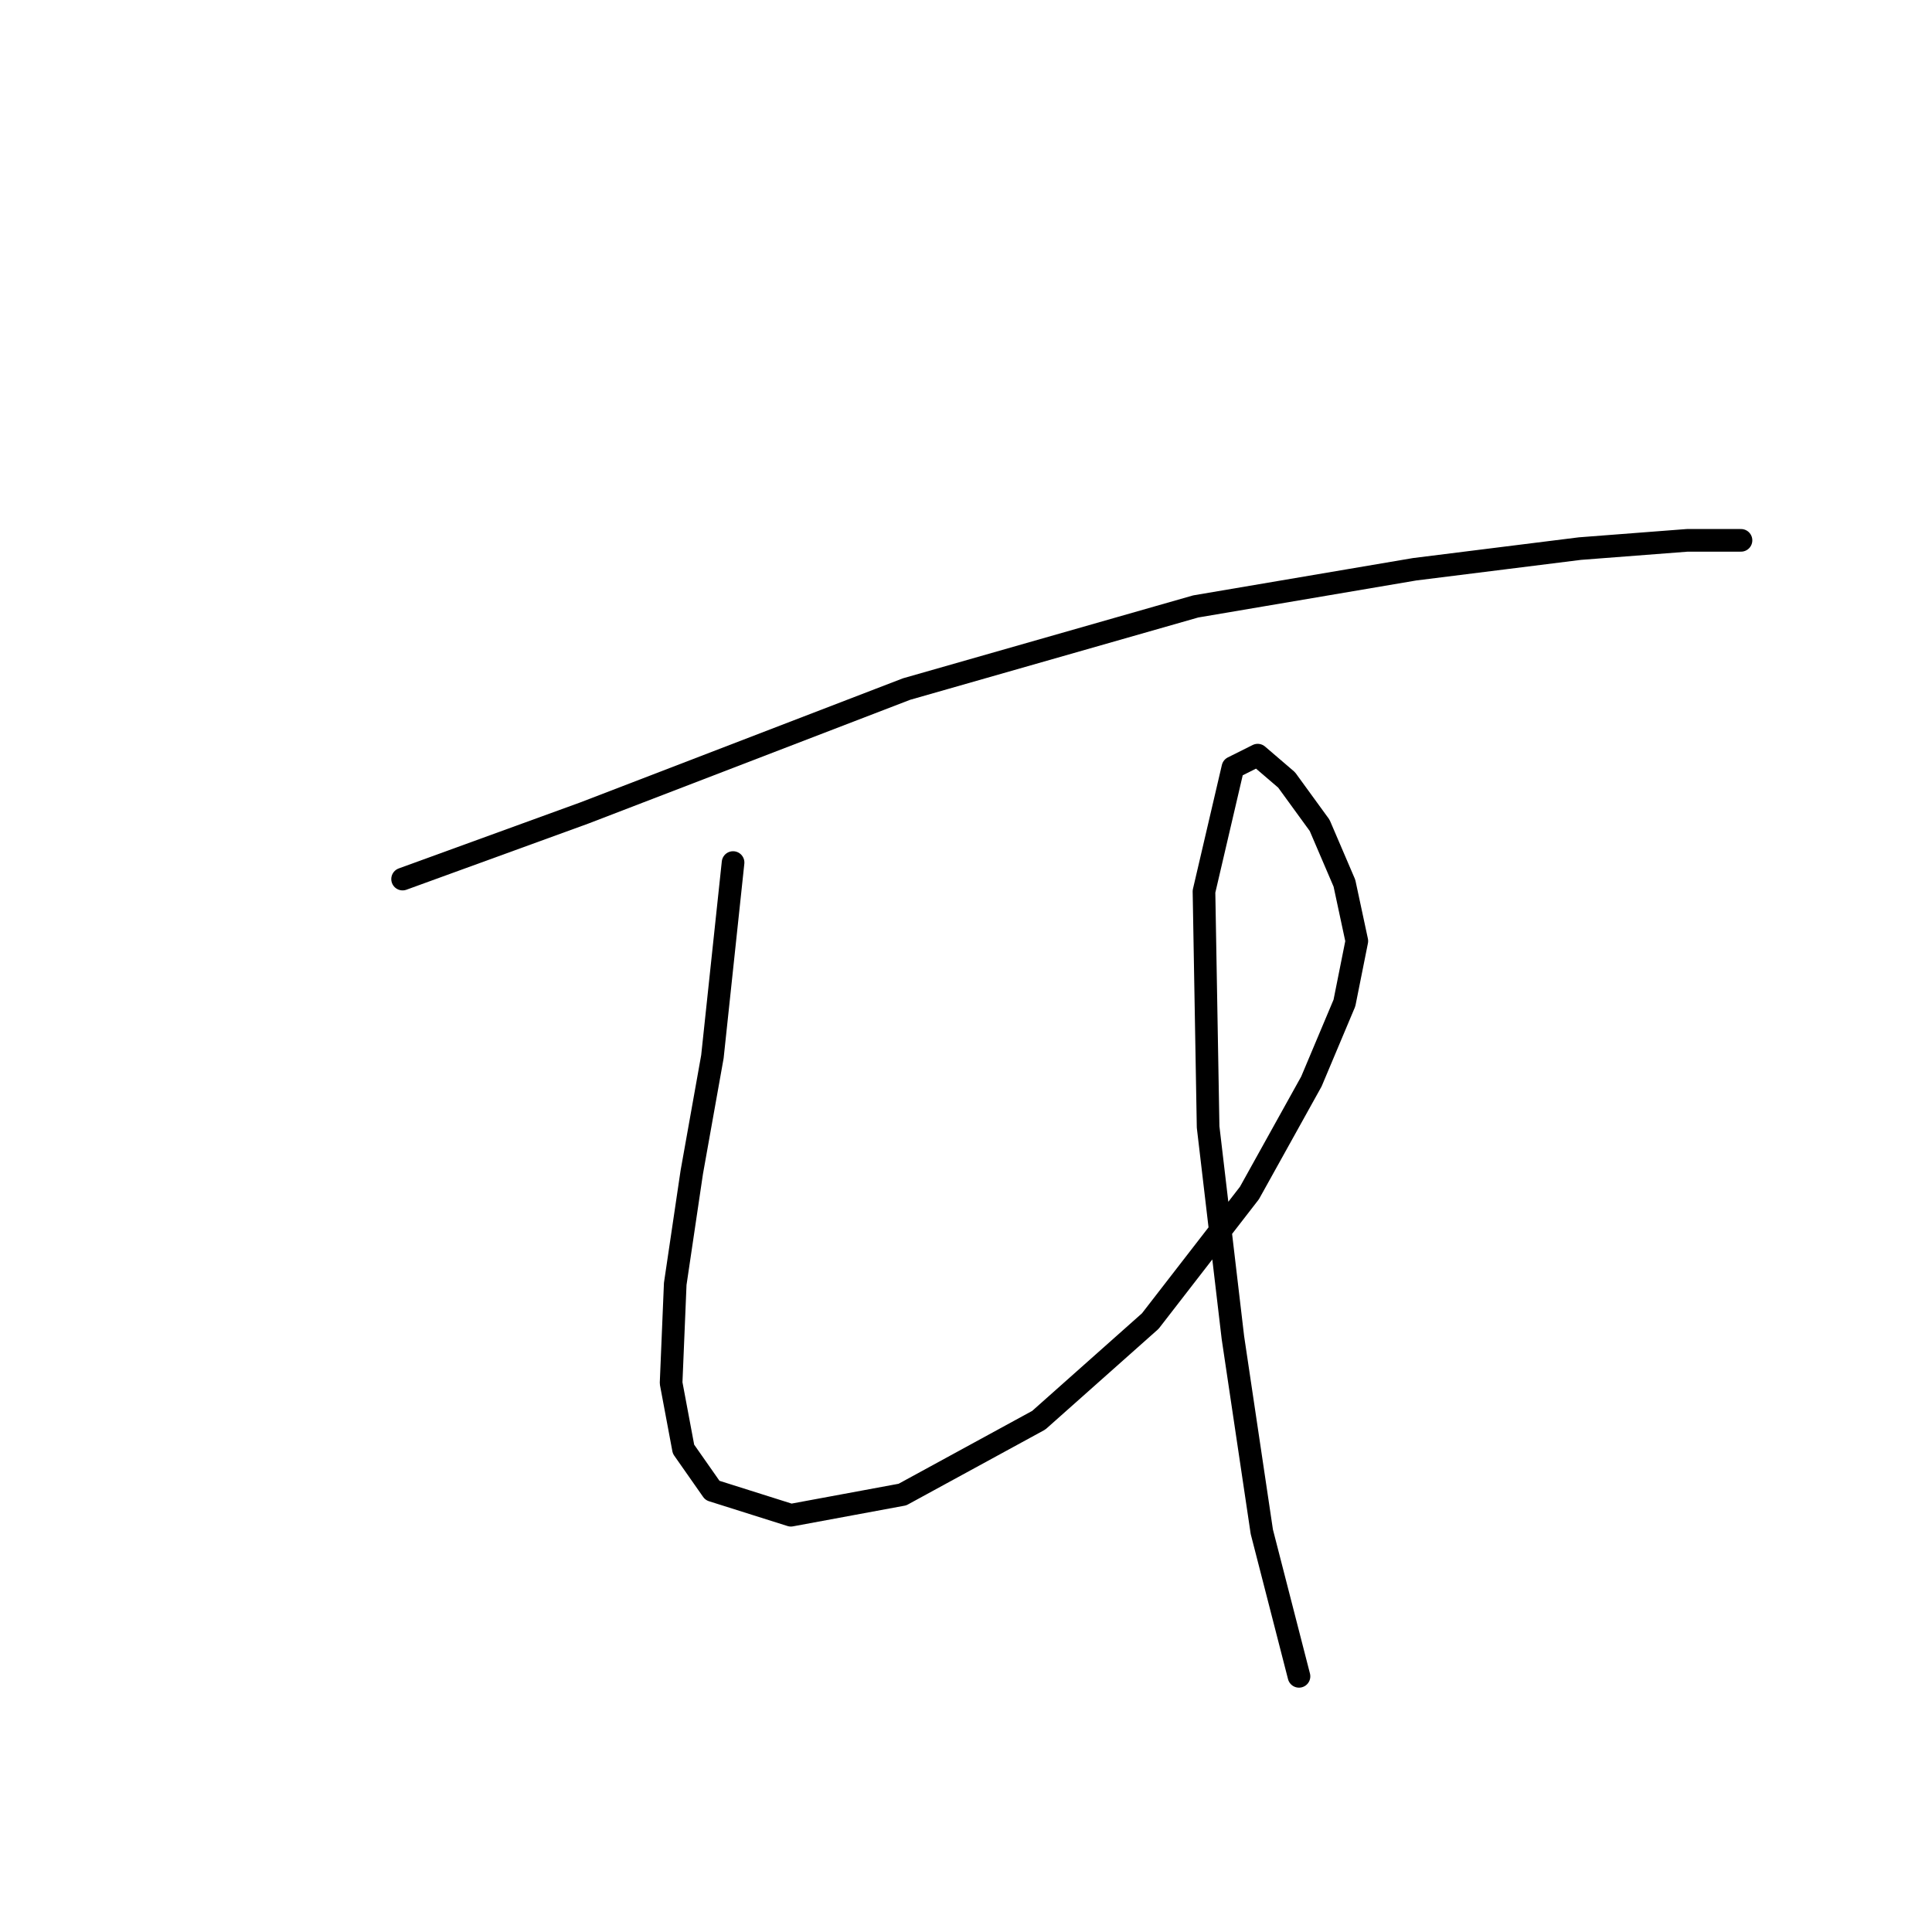 <?xml version="1.0" standalone="no"?>
    <svg width="256" height="256" xmlns="http://www.w3.org/2000/svg" version="1.1">
    <polyline stroke="black" stroke-width="3" stroke-linecap="round" fill="transparent" stroke-linejoin="round" points="53.346 116.482 77.43 107.724 120.124 91.303 158.439 80.356 187.45 75.43 209.344 72.693 223.575 71.598 230.691 71.598 230.691 71.598 " />
        <polyline stroke="black" stroke-width="3" stroke-linecap="round" fill="transparent" stroke-linejoin="round" points="97.135 114.292 94.398 140.018 91.661 155.345 89.472 170.123 88.924 183.26 90.566 192.018 94.398 197.491 104.798 200.776 119.577 198.039 137.64 188.186 152.418 175.05 165.555 158.081 173.766 143.303 178.144 132.903 179.786 124.692 178.144 117.029 174.86 109.366 170.481 103.345 166.65 100.061 163.366 101.703 159.534 118.124 160.081 149.324 163.366 177.239 167.197 202.965 172.123 222.123 172.123 222.123 " />
        </svg>